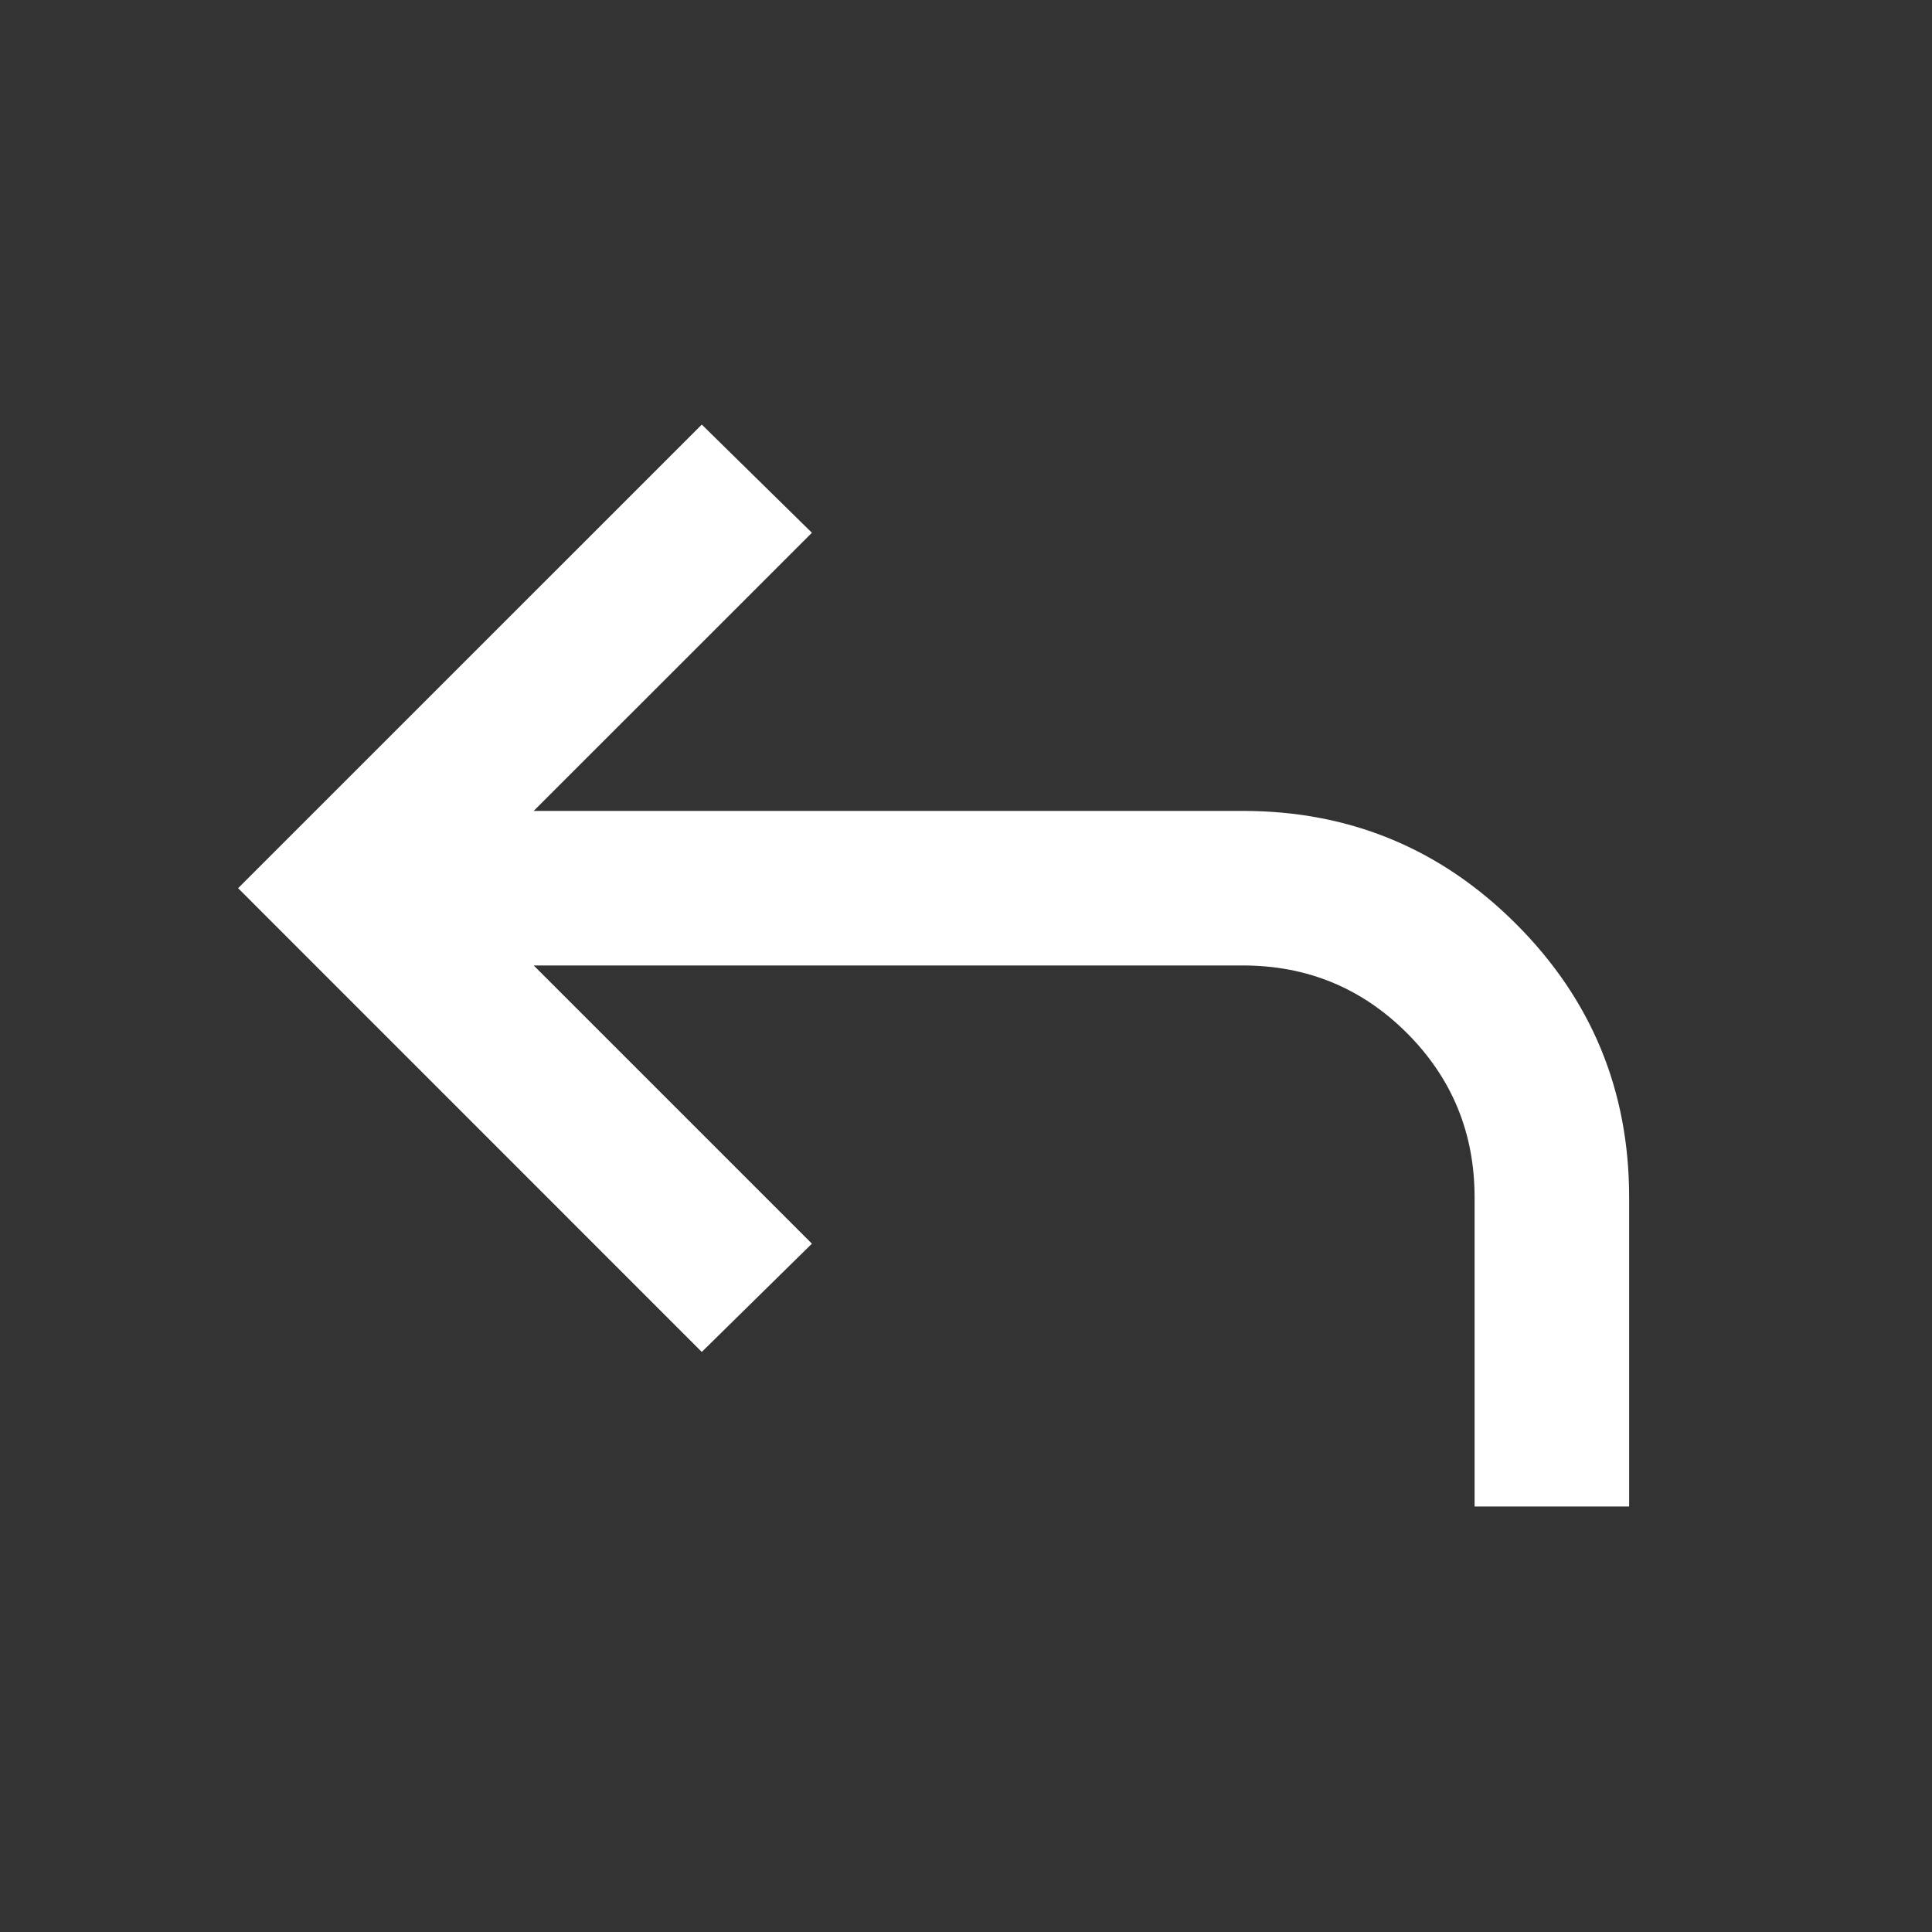 <svg width="25" height="25" viewBox="0 0 25 25" fill="none" xmlns="http://www.w3.org/2000/svg">
<rect x="0" y="0" width="25" height="25" fill="#333333" stroke="none"/>
<path d="M19.081 19.494V15.493C19.081 14.66 18.789 13.952 18.206 13.368C17.622 12.785 16.914 12.493 16.081 12.493H6.906L10.506 16.093L9.081 17.494L3.081 11.493L9.081 5.494L10.506 6.894L6.906 10.493H16.081C17.464 10.493 18.643 10.981 19.618 11.956C20.593 12.931 21.081 14.11 21.081 15.493V19.494H19.081Z" fill="white"/>
</svg>
